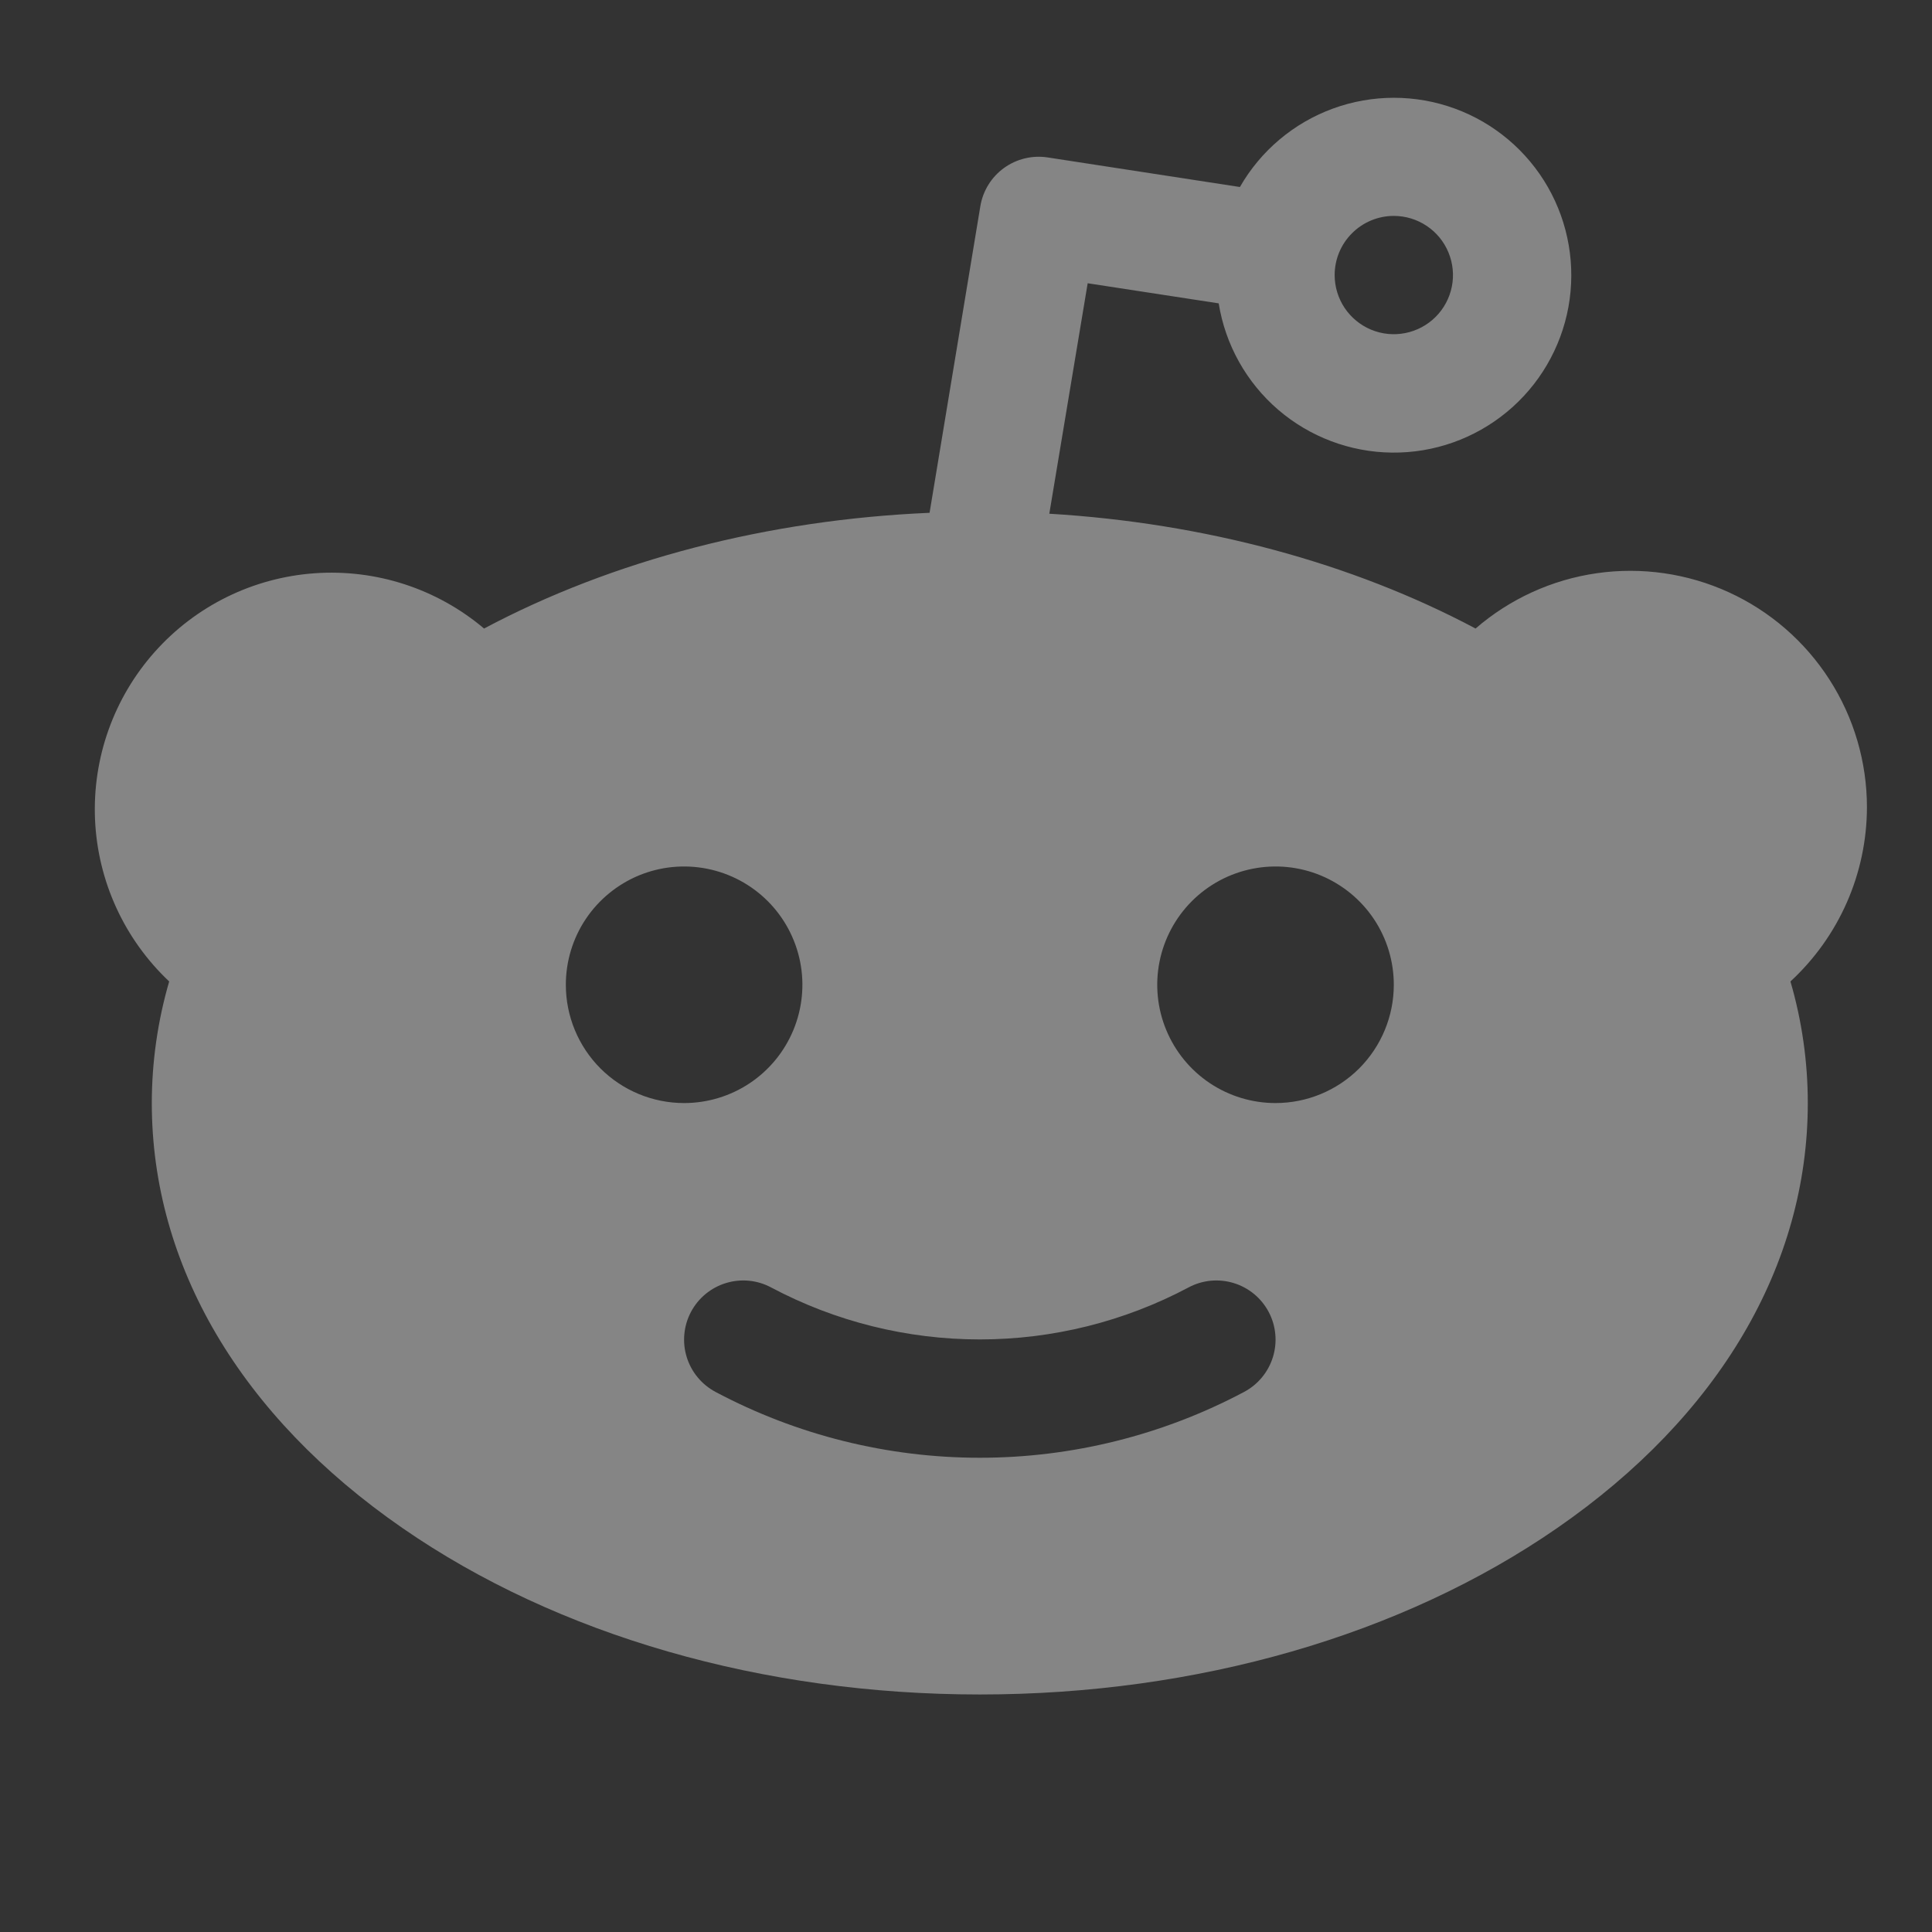 <svg width="49" height="49" viewBox="0 0 49 49" fill="none" xmlns="http://www.w3.org/2000/svg">
<rect x="0" y="0" width="49" height="49" fill="#333333" stroke="none"/>
<g clip-path="url(#clip0_1783_7605)">
<path d="M47.35 20.476C47.35 19.326 47.02 18.201 46.398 17.234C45.776 16.266 44.89 15.498 43.844 15.02C42.798 14.543 41.637 14.375 40.499 14.538C39.361 14.701 38.294 15.188 37.424 15.941C34.284 14.272 30.532 13.263 26.613 13.029L27.586 7.184L30.909 7.694C31.077 8.742 31.611 9.697 32.415 10.39C33.22 11.082 34.243 11.468 35.304 11.479C36.366 11.491 37.397 11.126 38.216 10.45C39.035 9.775 39.588 8.831 39.779 7.787C39.969 6.743 39.784 5.665 39.257 4.743C38.729 3.822 37.893 3.117 36.896 2.753C35.899 2.389 34.805 2.389 33.808 2.753C32.811 3.117 31.974 3.822 31.447 4.743L26.572 3.993C26.182 3.933 25.784 4.029 25.464 4.26C25.144 4.491 24.929 4.839 24.864 5.229L23.576 13.006C19.48 13.182 15.547 14.202 12.277 15.941C11.083 14.932 9.542 14.429 7.982 14.539C6.423 14.649 4.968 15.363 3.928 16.53C2.887 17.696 2.343 19.223 2.41 20.785C2.478 22.346 3.153 23.82 4.291 24.892C3.999 25.894 3.851 26.932 3.85 27.976C3.85 32.088 6.101 35.917 10.209 38.756C14.14 41.476 19.34 42.976 24.851 42.976C30.361 42.976 35.56 41.476 39.492 38.756C43.6 35.917 45.85 32.088 45.85 27.976C45.85 26.932 45.702 25.894 45.41 24.892C46.02 24.329 46.507 23.646 46.841 22.887C47.175 22.127 47.348 21.306 47.35 20.476ZM35.35 5.476C35.647 5.476 35.937 5.564 36.184 5.729C36.431 5.894 36.623 6.128 36.736 6.402C36.85 6.676 36.88 6.978 36.822 7.269C36.764 7.56 36.621 7.827 36.411 8.037C36.201 8.247 35.934 8.389 35.643 8.447C35.352 8.505 35.051 8.476 34.776 8.362C34.502 8.248 34.268 8.056 34.103 7.81C33.938 7.563 33.85 7.273 33.85 6.976C33.85 6.578 34.008 6.197 34.29 5.916C34.571 5.634 34.953 5.476 35.35 5.476ZM14.351 24.976C14.351 24.383 14.526 23.803 14.856 23.309C15.186 22.816 15.654 22.432 16.202 22.204C16.751 21.977 17.354 21.918 17.936 22.034C18.518 22.15 19.052 22.435 19.472 22.855C19.891 23.274 20.177 23.809 20.293 24.391C20.409 24.973 20.349 25.576 20.122 26.124C19.895 26.672 19.511 27.141 19.017 27.471C18.524 27.8 17.944 27.976 17.351 27.976C16.555 27.976 15.792 27.66 15.229 27.098C14.667 26.535 14.351 25.772 14.351 24.976ZM31.554 35.302C29.49 36.399 27.188 36.972 24.851 36.972C22.513 36.972 20.211 36.399 18.147 35.302C17.973 35.209 17.819 35.084 17.694 34.932C17.568 34.78 17.474 34.605 17.416 34.416C17.358 34.228 17.338 34.03 17.357 33.834C17.375 33.638 17.433 33.447 17.525 33.273C17.617 33.099 17.743 32.945 17.895 32.819C18.047 32.694 18.222 32.599 18.41 32.542C18.599 32.484 18.797 32.464 18.993 32.482C19.189 32.501 19.38 32.558 19.554 32.651C21.185 33.518 23.003 33.971 24.851 33.971C26.698 33.971 28.516 33.518 30.147 32.651C30.322 32.558 30.512 32.501 30.708 32.482C30.904 32.464 31.102 32.484 31.291 32.542C31.479 32.599 31.654 32.694 31.806 32.819C31.958 32.945 32.084 33.099 32.176 33.273C32.269 33.447 32.326 33.638 32.344 33.834C32.363 34.03 32.343 34.228 32.285 34.416C32.227 34.605 32.133 34.78 32.007 34.932C31.882 35.084 31.728 35.209 31.554 35.302ZM32.35 27.976C31.757 27.976 31.177 27.8 30.684 27.471C30.19 27.141 29.806 26.672 29.579 26.124C29.352 25.576 29.292 24.973 29.408 24.391C29.524 23.809 29.81 23.274 30.229 22.855C30.649 22.435 31.183 22.15 31.765 22.034C32.347 21.918 32.95 21.977 33.498 22.204C34.047 22.432 34.515 22.816 34.845 23.309C35.175 23.803 35.35 24.383 35.35 24.976C35.35 25.772 35.034 26.535 34.472 27.098C33.909 27.66 33.146 27.976 32.35 27.976Z" fill="white" fill-opacity="0.4"/>
</g>
<defs>
<clipPath id="clip0_1783_7605">
<rect width="48" height="48" fill="white" transform="translate(0.851 0.976)"/>
</clipPath>
</defs>
</svg>
